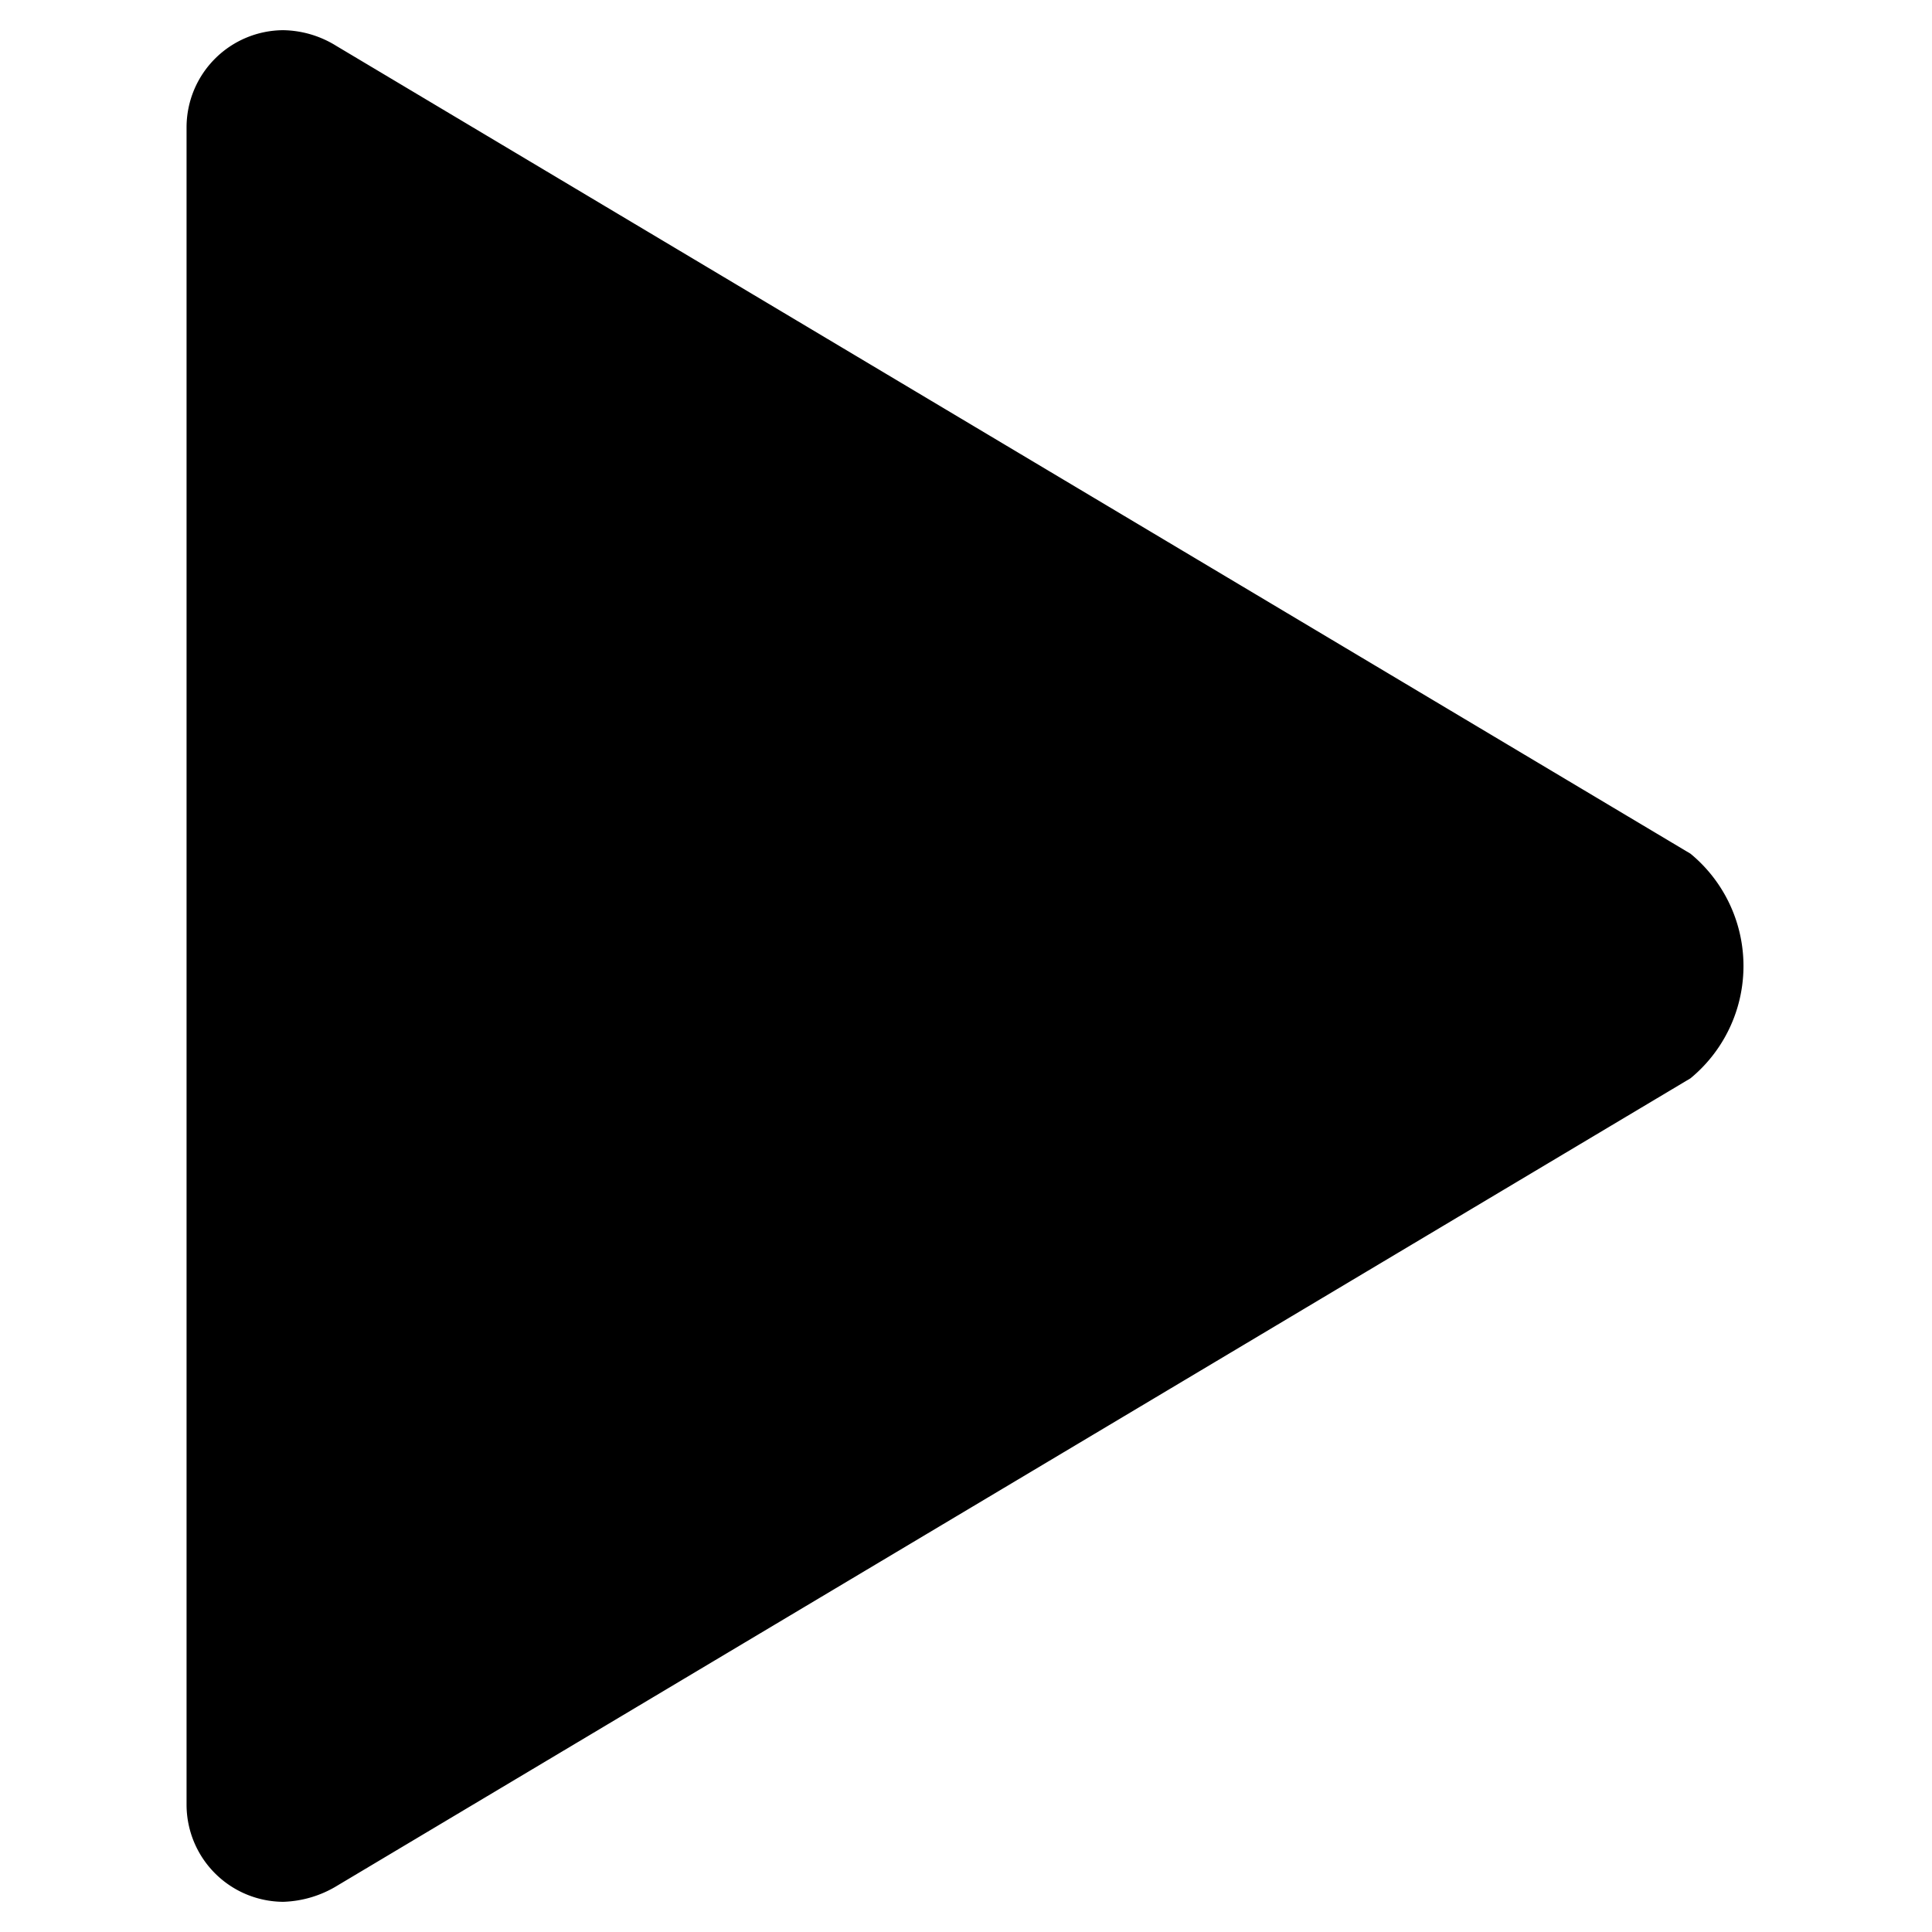 <svg xmlns="http://www.w3.org/2000/svg" viewBox="0 0 32 32">
    <path d="M28 14.14L5.57.76A1.71 1.71 0 004.69.5a1.61 1.61 0 00-1.6 1.61v27.78a1.61 1.61 0 001.6 1.61 1.82 1.82 0 00.9-.27L28 17.86a2.41 2.41 0 000-3.72z"/>
</svg>